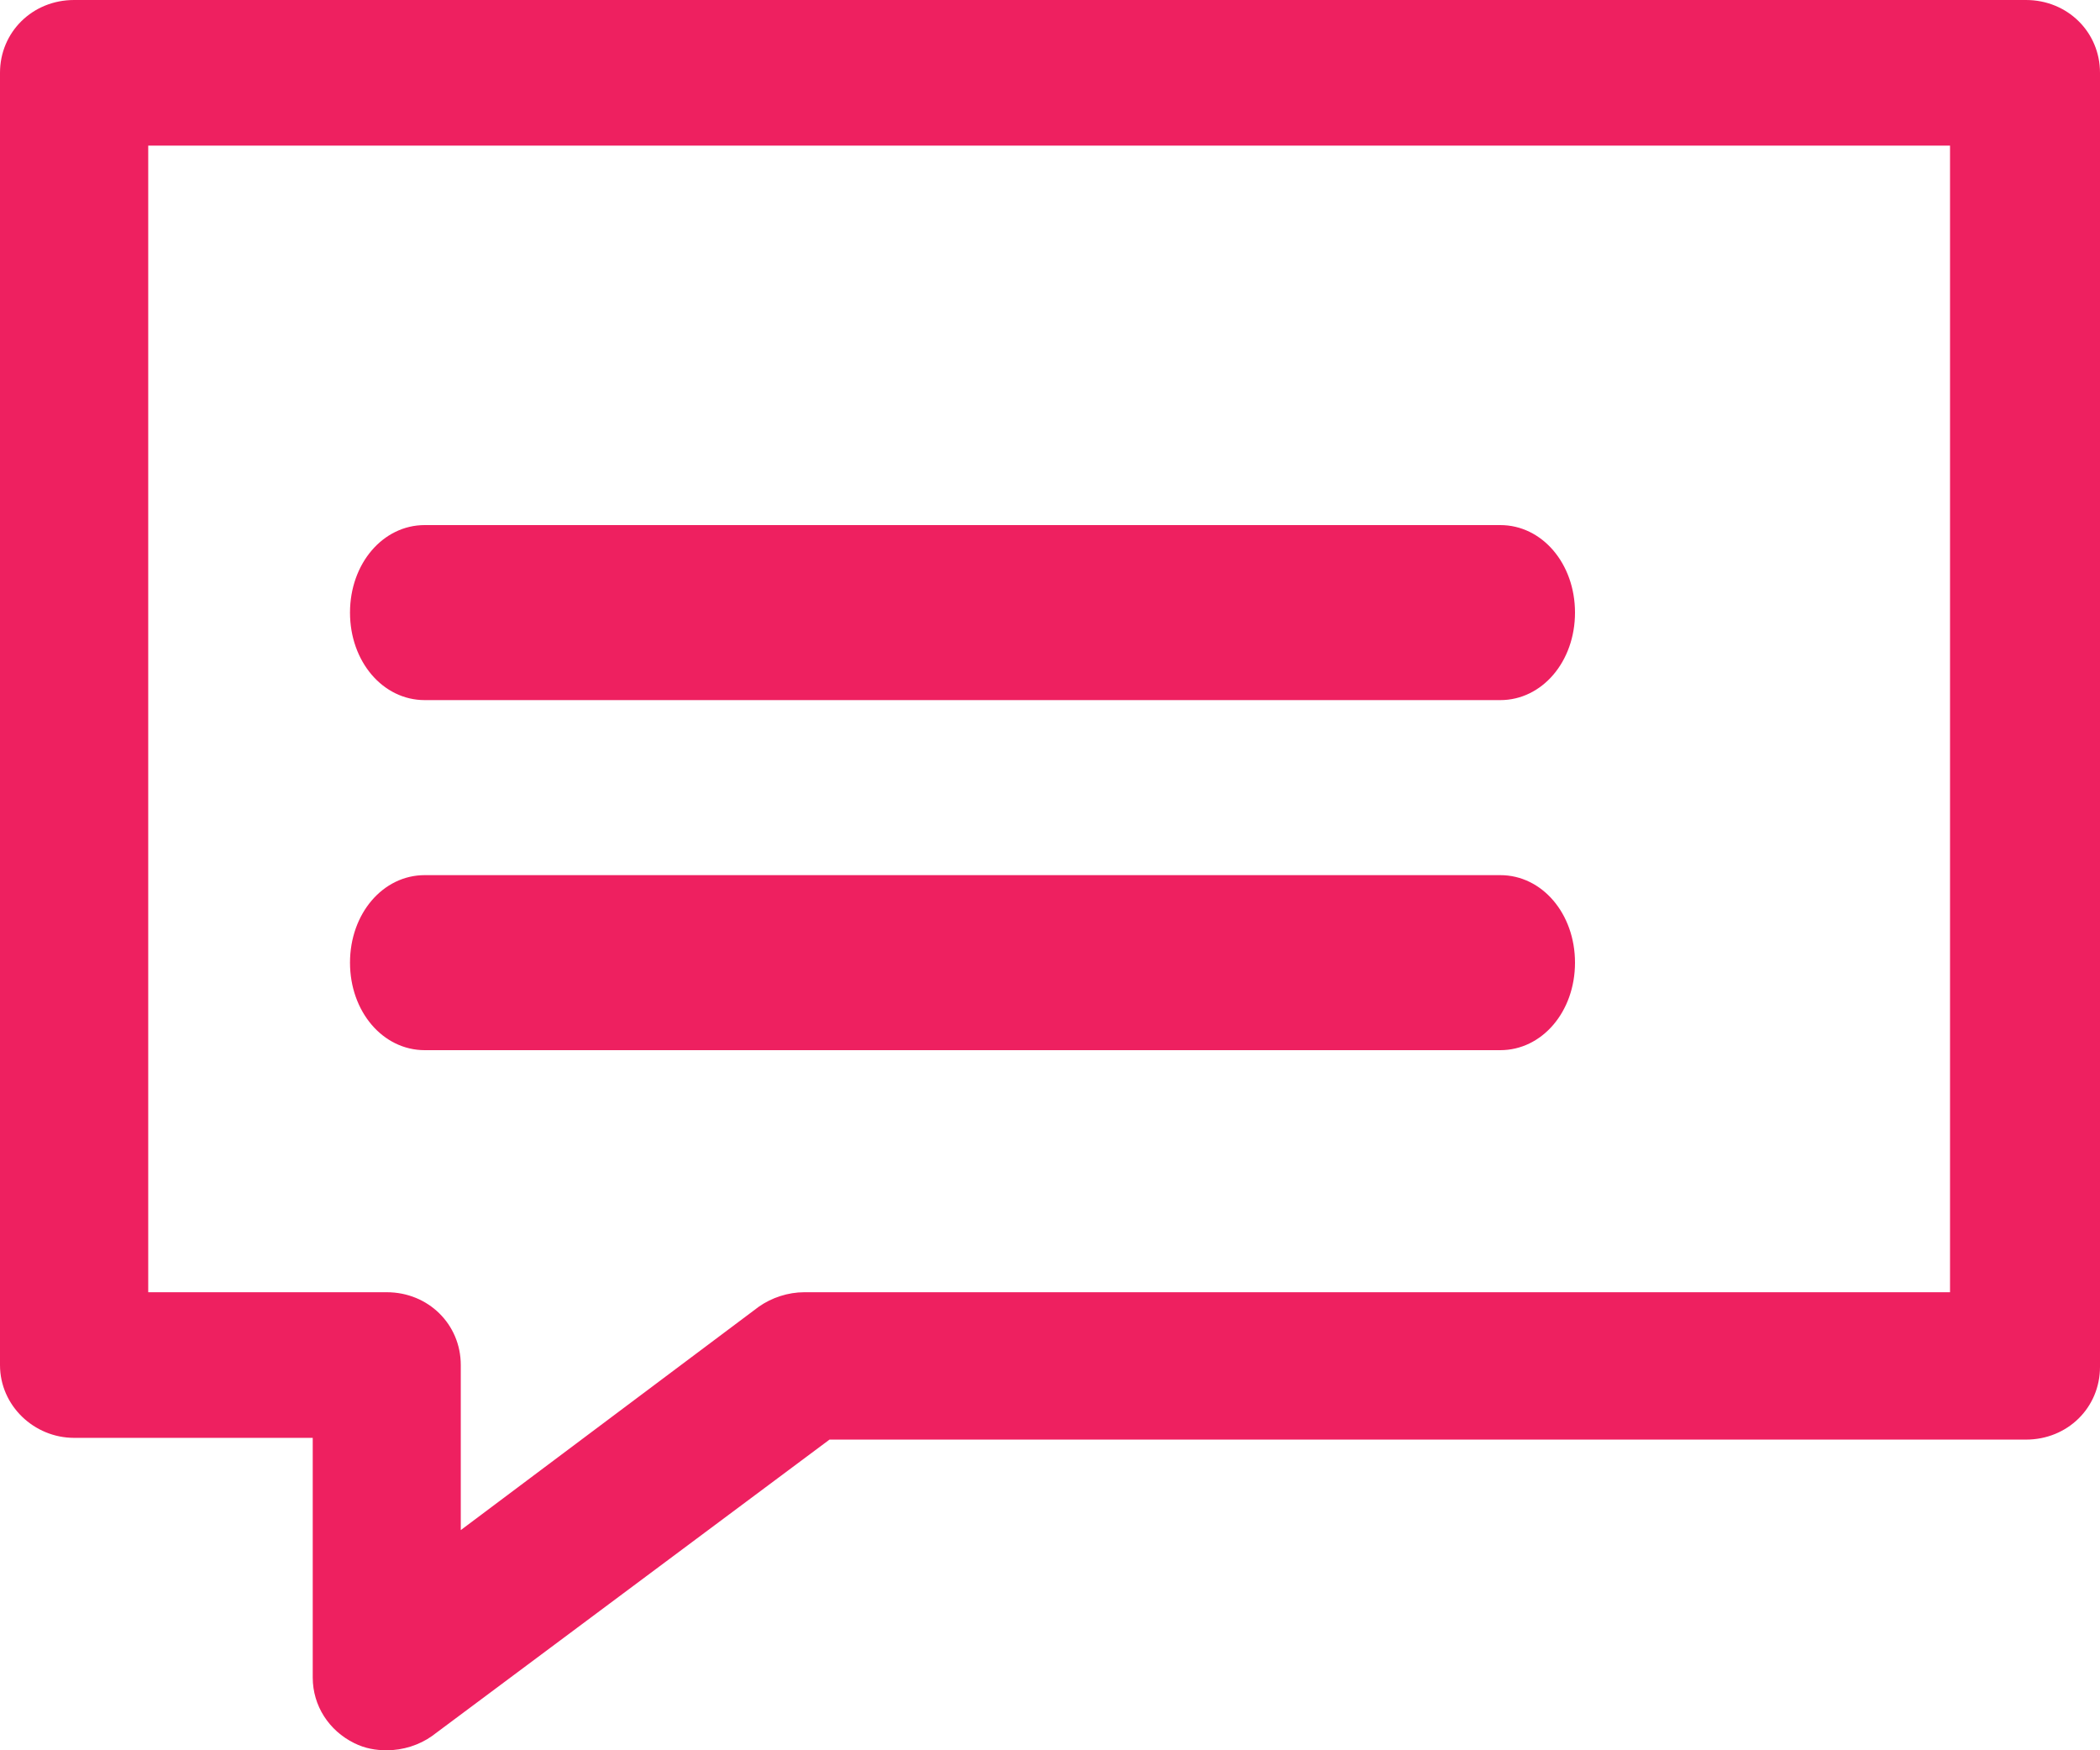 <svg width="12" height="10" viewBox="0 0 12 10" fill="none" xmlns="http://www.w3.org/2000/svg">
<path d="M2.427 4H8.573C8.812 4 9 3.78 9 3.5C9 3.22 8.812 3 8.573 3H2.427C2.188 3 2 3.22 2 3.5C2 3.78 2.188 4 2.427 4Z" fill="#EE2060"/>
<path d="M2.427 6H8.573C8.812 6 9 5.78 9 5.5C9 5.22 8.812 5 8.573 5H2.427C2.188 5 2 5.22 2 5.5C2 5.78 2.188 6 2.427 6Z" fill="#EE2060"/>
<path fill-rule="evenodd" clip-rule="evenodd" d="M1.787 8.215H0.423C0.196 8.215 0 8.032 0 7.799V0.416C0 0.183 0.186 0 0.423 0H11.577C11.814 0 12 0.183 12 0.416V7.809C12 8.043 11.814 8.225 11.577 8.225H4.74L2.468 9.919C2.396 9.97 2.303 10 2.21 10C2.148 10 2.086 9.99 2.024 9.959C1.88 9.888 1.787 9.746 1.787 9.584V8.215ZM11.143 0.832H0.847V7.383H2.21C2.447 7.383 2.633 7.566 2.633 7.799V8.742L4.337 7.465C4.41 7.414 4.503 7.383 4.596 7.383H11.143V0.832Z" fill="#EE2060"/>
</svg>
